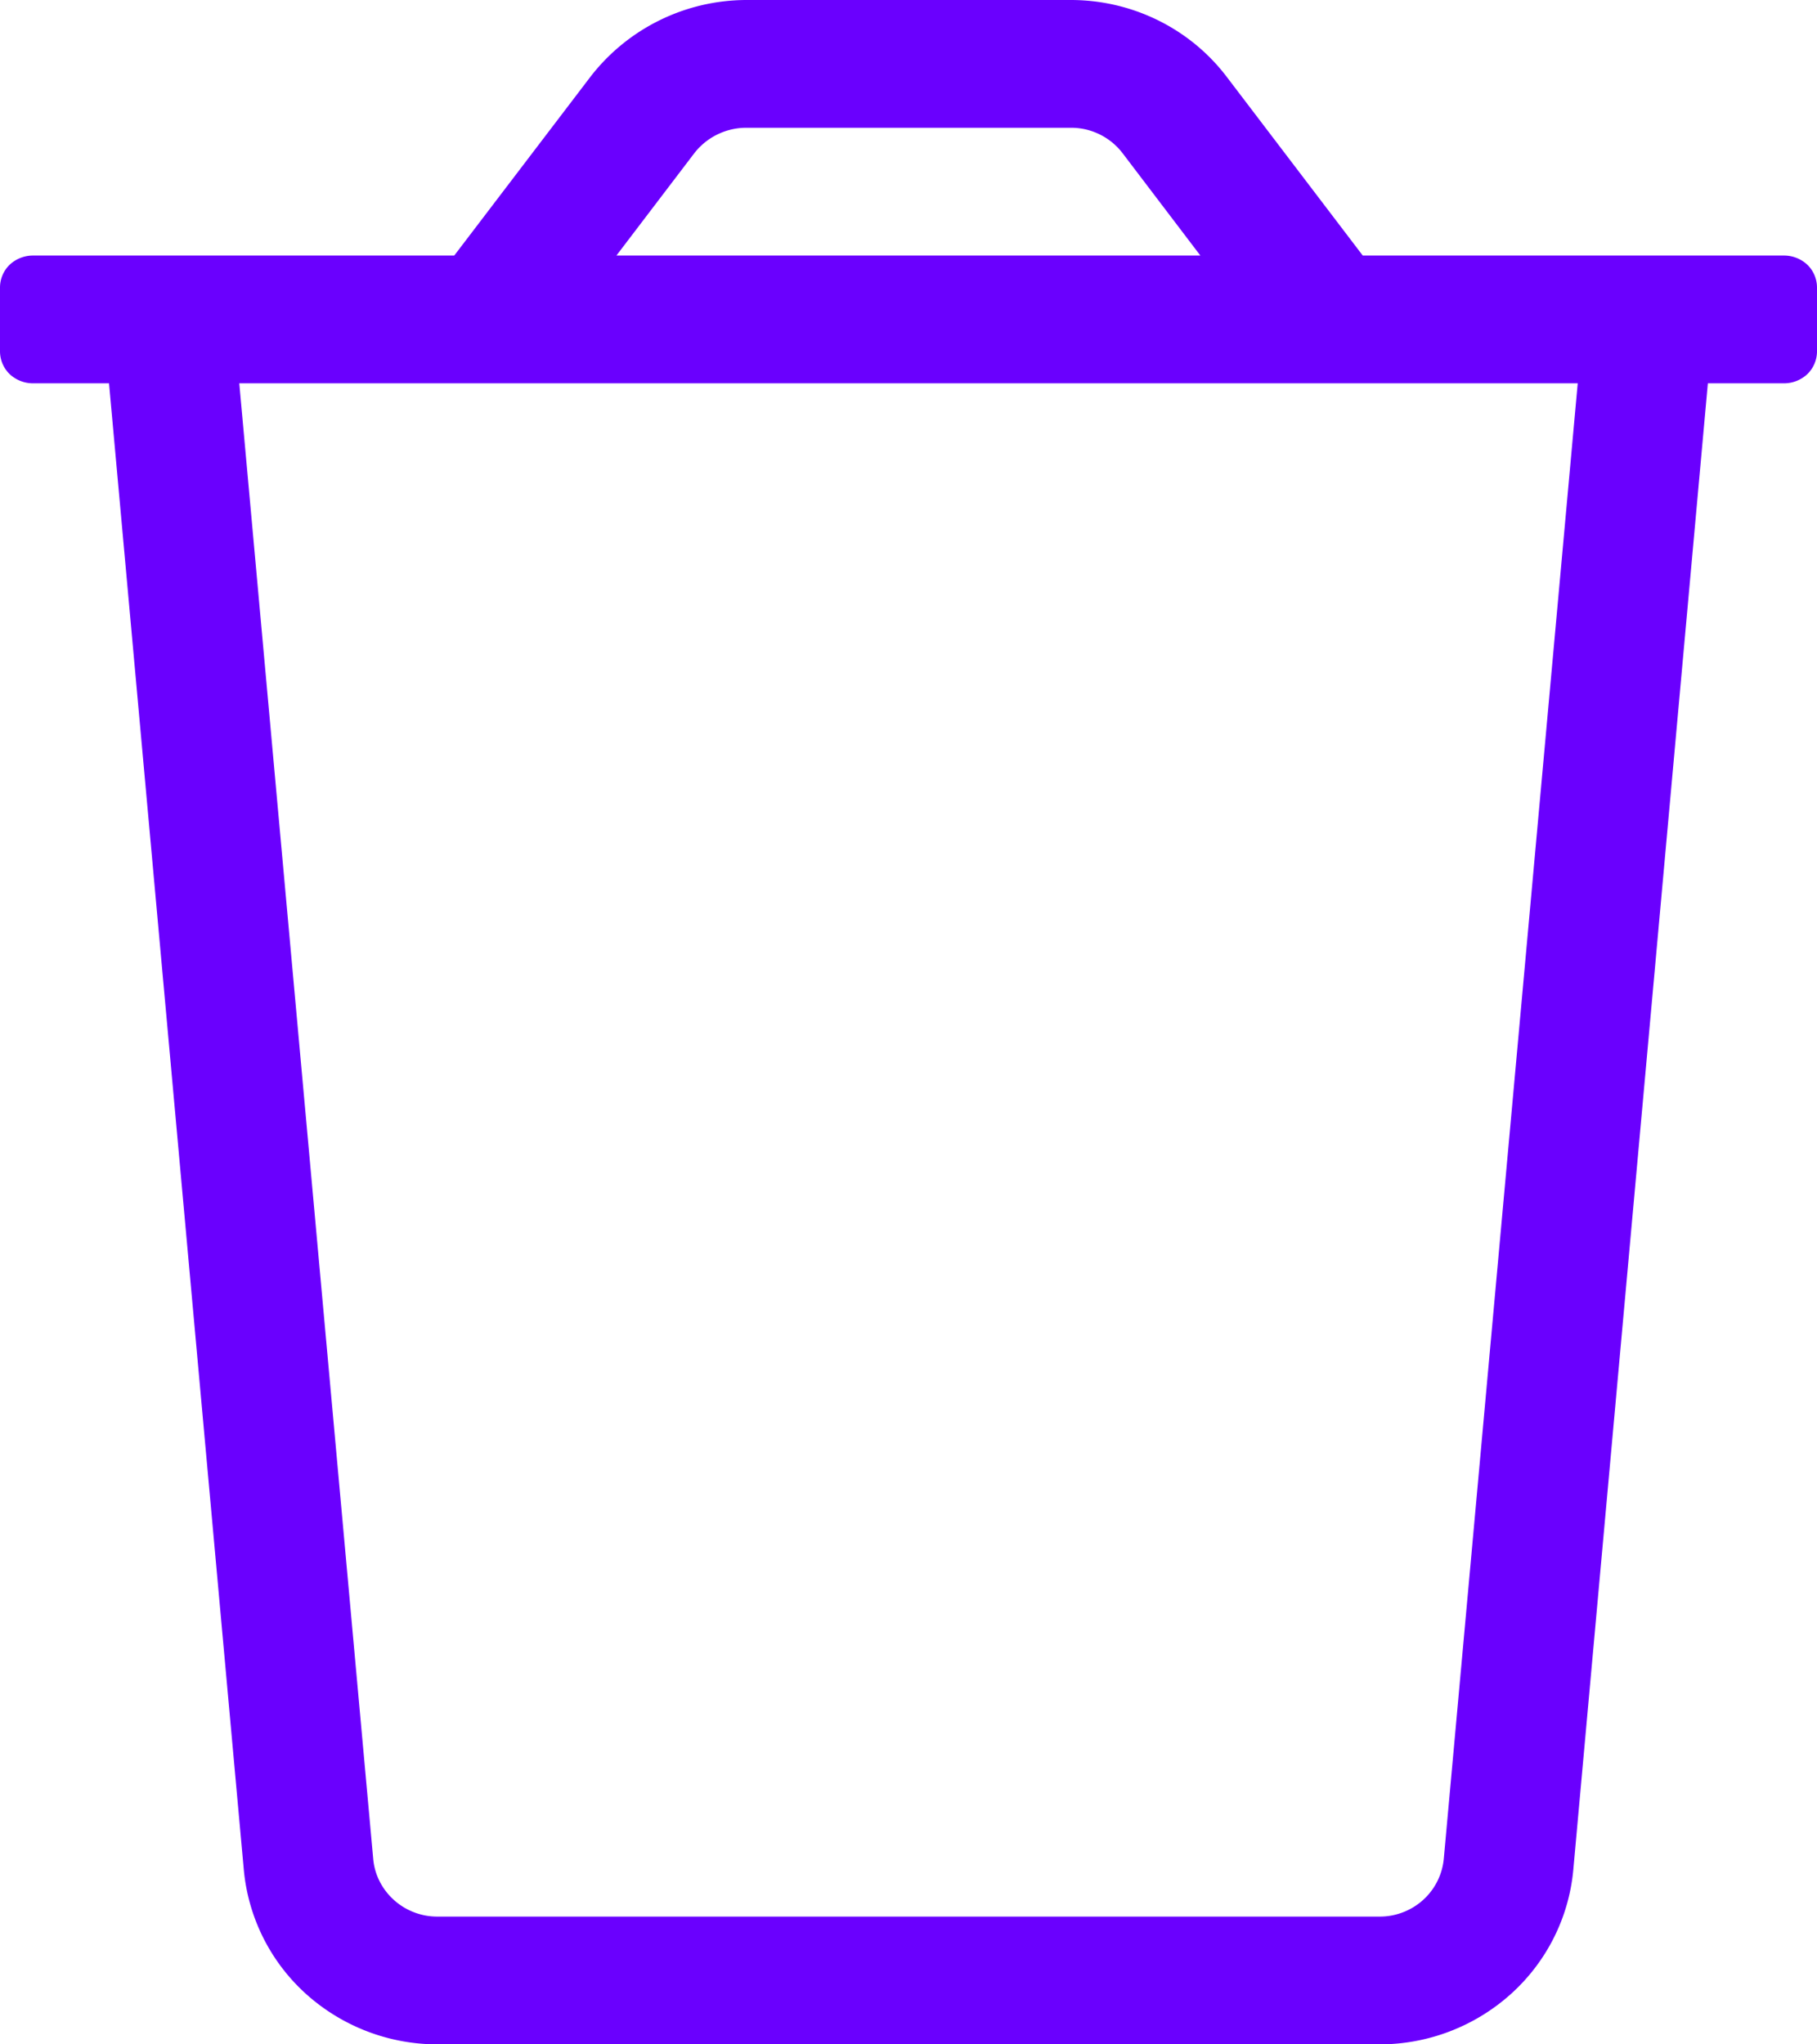 <svg xmlns="http://www.w3.org/2000/svg" fill="none" viewBox="0 0 16 18"><path fill="#6A00FE" d="M.286 2.25H4L5.2.675A1.74 1.74 0 0 1 6.57 0h2.86c.266 0 .528.061.766.178s.445.287.605.497L12 2.25h3.714a.3.3 0 0 1 .202.082.28.28 0 0 1 .084.2v.562a.28.28 0 0 1-.084.199.3.3 0 0 1-.202.082h-.675l-1.185 13.089c-.039.42-.235.81-.551 1.094a1.73 1.73 0 0 1-1.157.442H3.854a1.73 1.73 0 0 1-1.157-.442 1.68 1.68 0 0 1-.55-1.094L.96 3.375H.286a.3.3 0 0 1-.202-.082.28.28 0 0 1-.084-.2v-.562a.28.28 0 0 1 .084-.199.3.3 0 0 1 .202-.082m9.6-.9a.57.57 0 0 0-.457-.225H6.57a.58.58 0 0 0-.457.225l-.685.9h5.142zm-6.6 15.012c.011.14.076.27.182.366a.57.57 0 0 0 .386.147h8.292a.57.57 0 0 0 .386-.147.56.56 0 0 0 .182-.366l1.179-12.987H2.107z"/></svg>